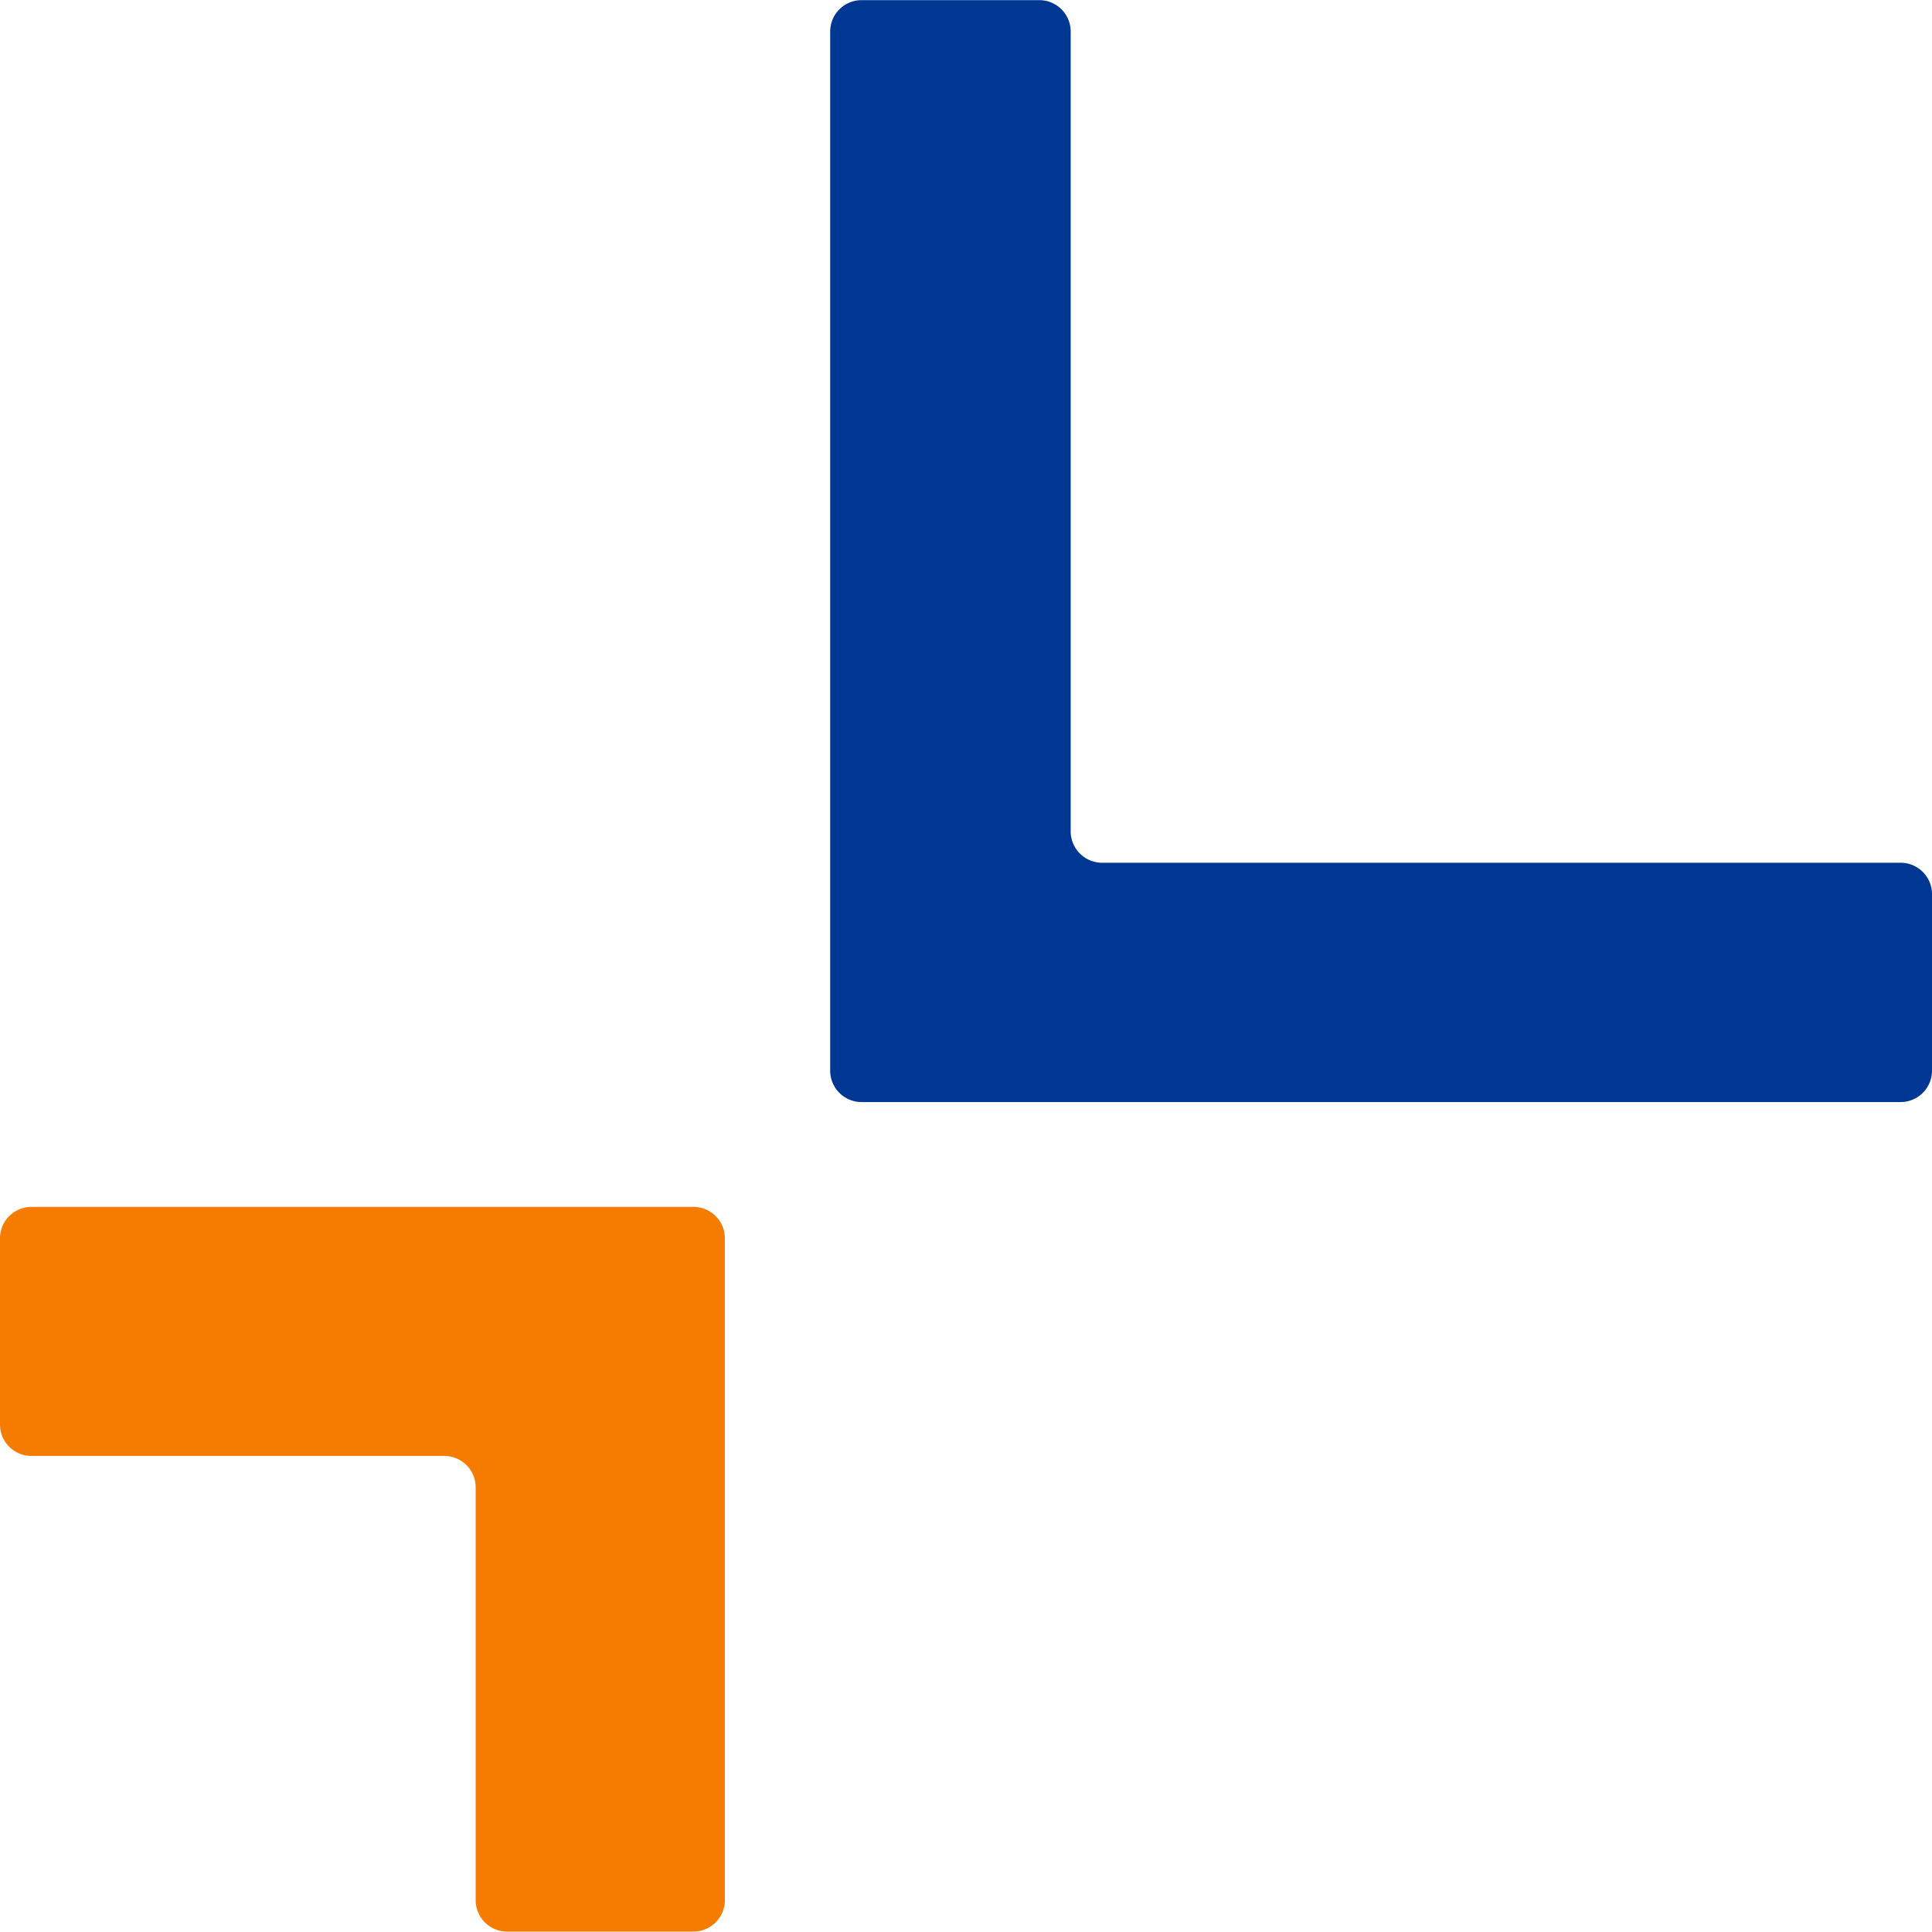 <svg xmlns="http://www.w3.org/2000/svg" width="55.357" height="55.348" viewBox="0 0 55.357 55.348">
  <g transform="translate(-715 -3063.762)">
    <path d="M4.531,17.389v5.335a.9.9,0,0,0,.9.9H17.26a.9.9,0,0,1,.9.9V36.353a.9.9,0,0,0,.9.9H24.4a.9.9,0,0,0,.9-.9V17.389a.9.9,0,0,0-.9-.9H5.43A.9.9,0,0,0,4.531,17.389Z" transform="translate(710.469 3081.854)" fill="#f57c00"/>
    <path d="M0,.9V5.957a.9.9,0,0,0,.9.9H23.779a.9.9,0,0,1,.9.9V30.673a.9.9,0,0,0,.9.9h5.091a.9.9,0,0,0,.9-.9V.9a.9.9,0,0,0-.9-.9H.9A.9.9,0,0,0,0,.9Z" transform="translate(770.357 3095.339) rotate(180)" fill="#003793"/>
  </g>
</svg>
